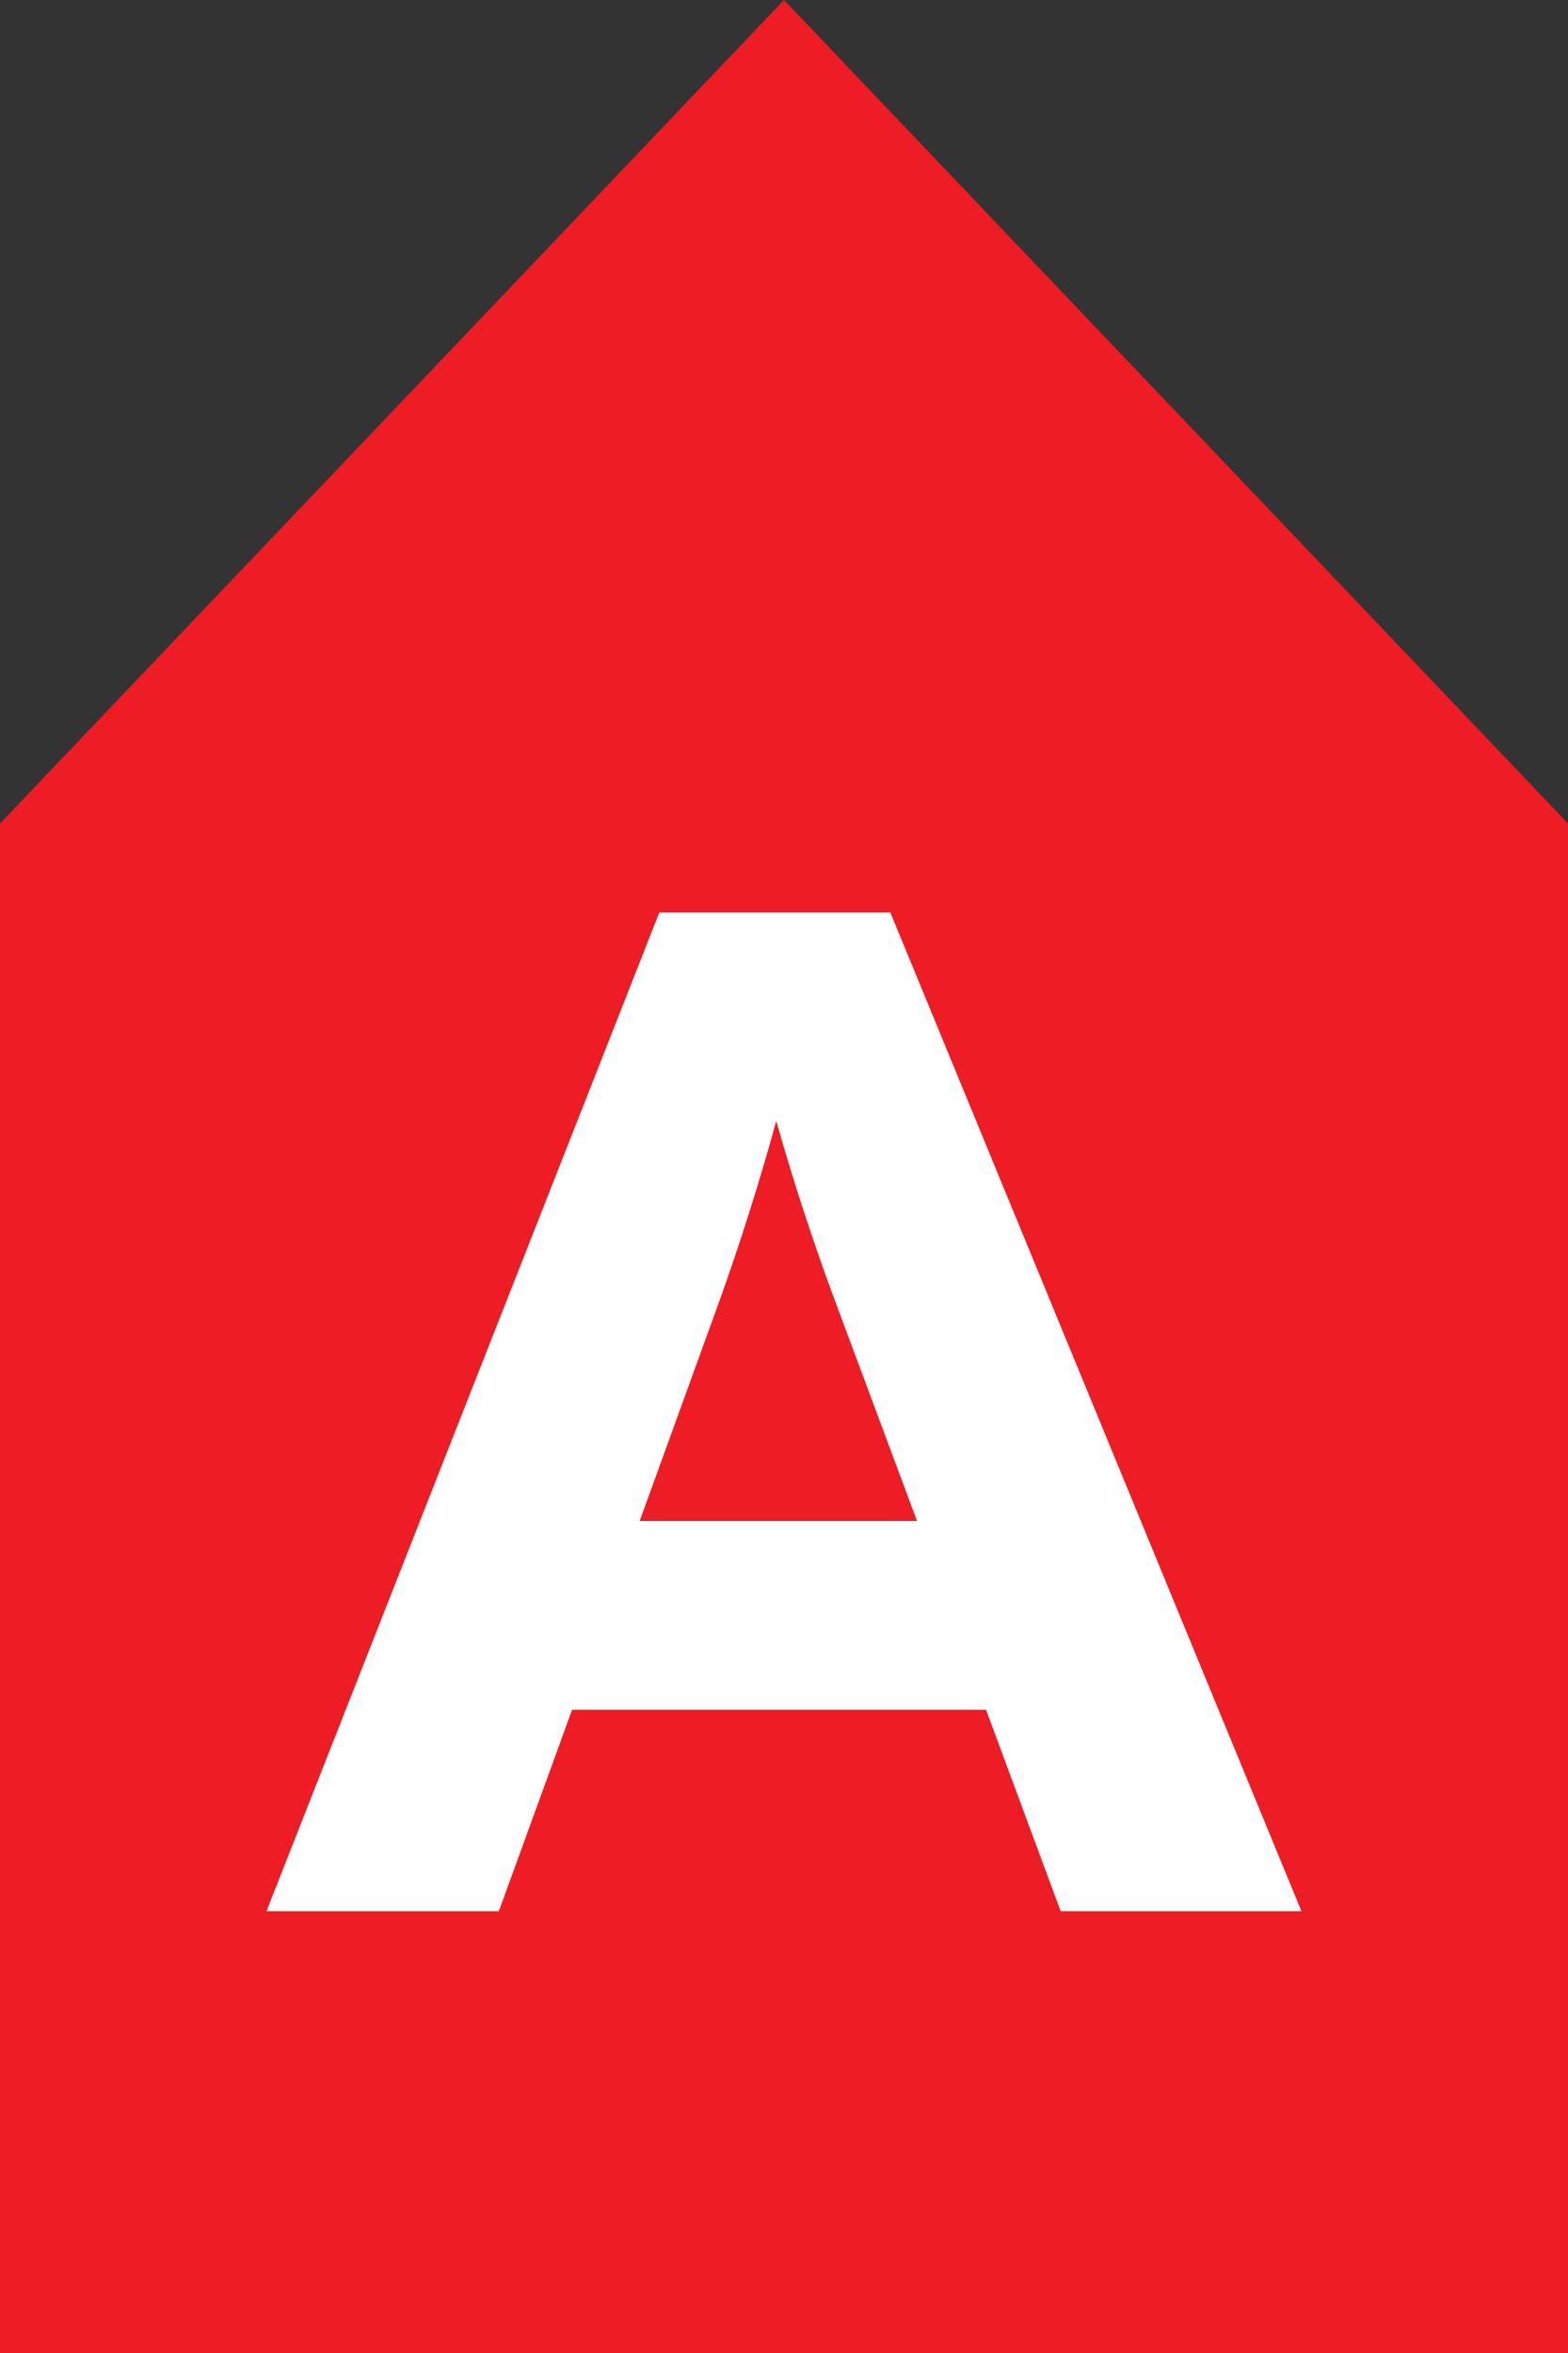 <?xml version="1.0"?>
<!DOCTYPE svg PUBLIC "-//W3C//DTD SVG 1.1//EN" "http://www.w3.org/Graphics/SVG/1.1/DTD/svg11.dtd">
<svg version="1.1" xmlns="http://www.w3.org/2000/svg" xmlns:xlink="http://www.w3.org/1999/xlink" width="20px" height="30px" viewBox="0 0 20 30">
<rect x="0" y="0" width="20" height="30" fill="#333333" stroke="none"/>
<path fill="#EE1C24" d="M20,30L20,10.5L10,0L0,10.5V30H20z"/>
<path fill="#FFFFFF" d="M8.41,11.633h2.946l5.244,12.734h-3.071l-0.952-2.568h-5.28l-0.934,2.568H3.399L8.41,11.633z
	 M11.697,19.393L10.619,16.5c-0.119-0.322-0.242-0.676-0.368-1.059c-0.125-0.383-0.242-0.767-0.35-1.15
	c-0.108,0.396-0.222,0.781-0.342,1.158c-0.119,0.378-0.239,0.734-0.358,1.069l-1.042,2.874H11.697z"/>
</svg>
